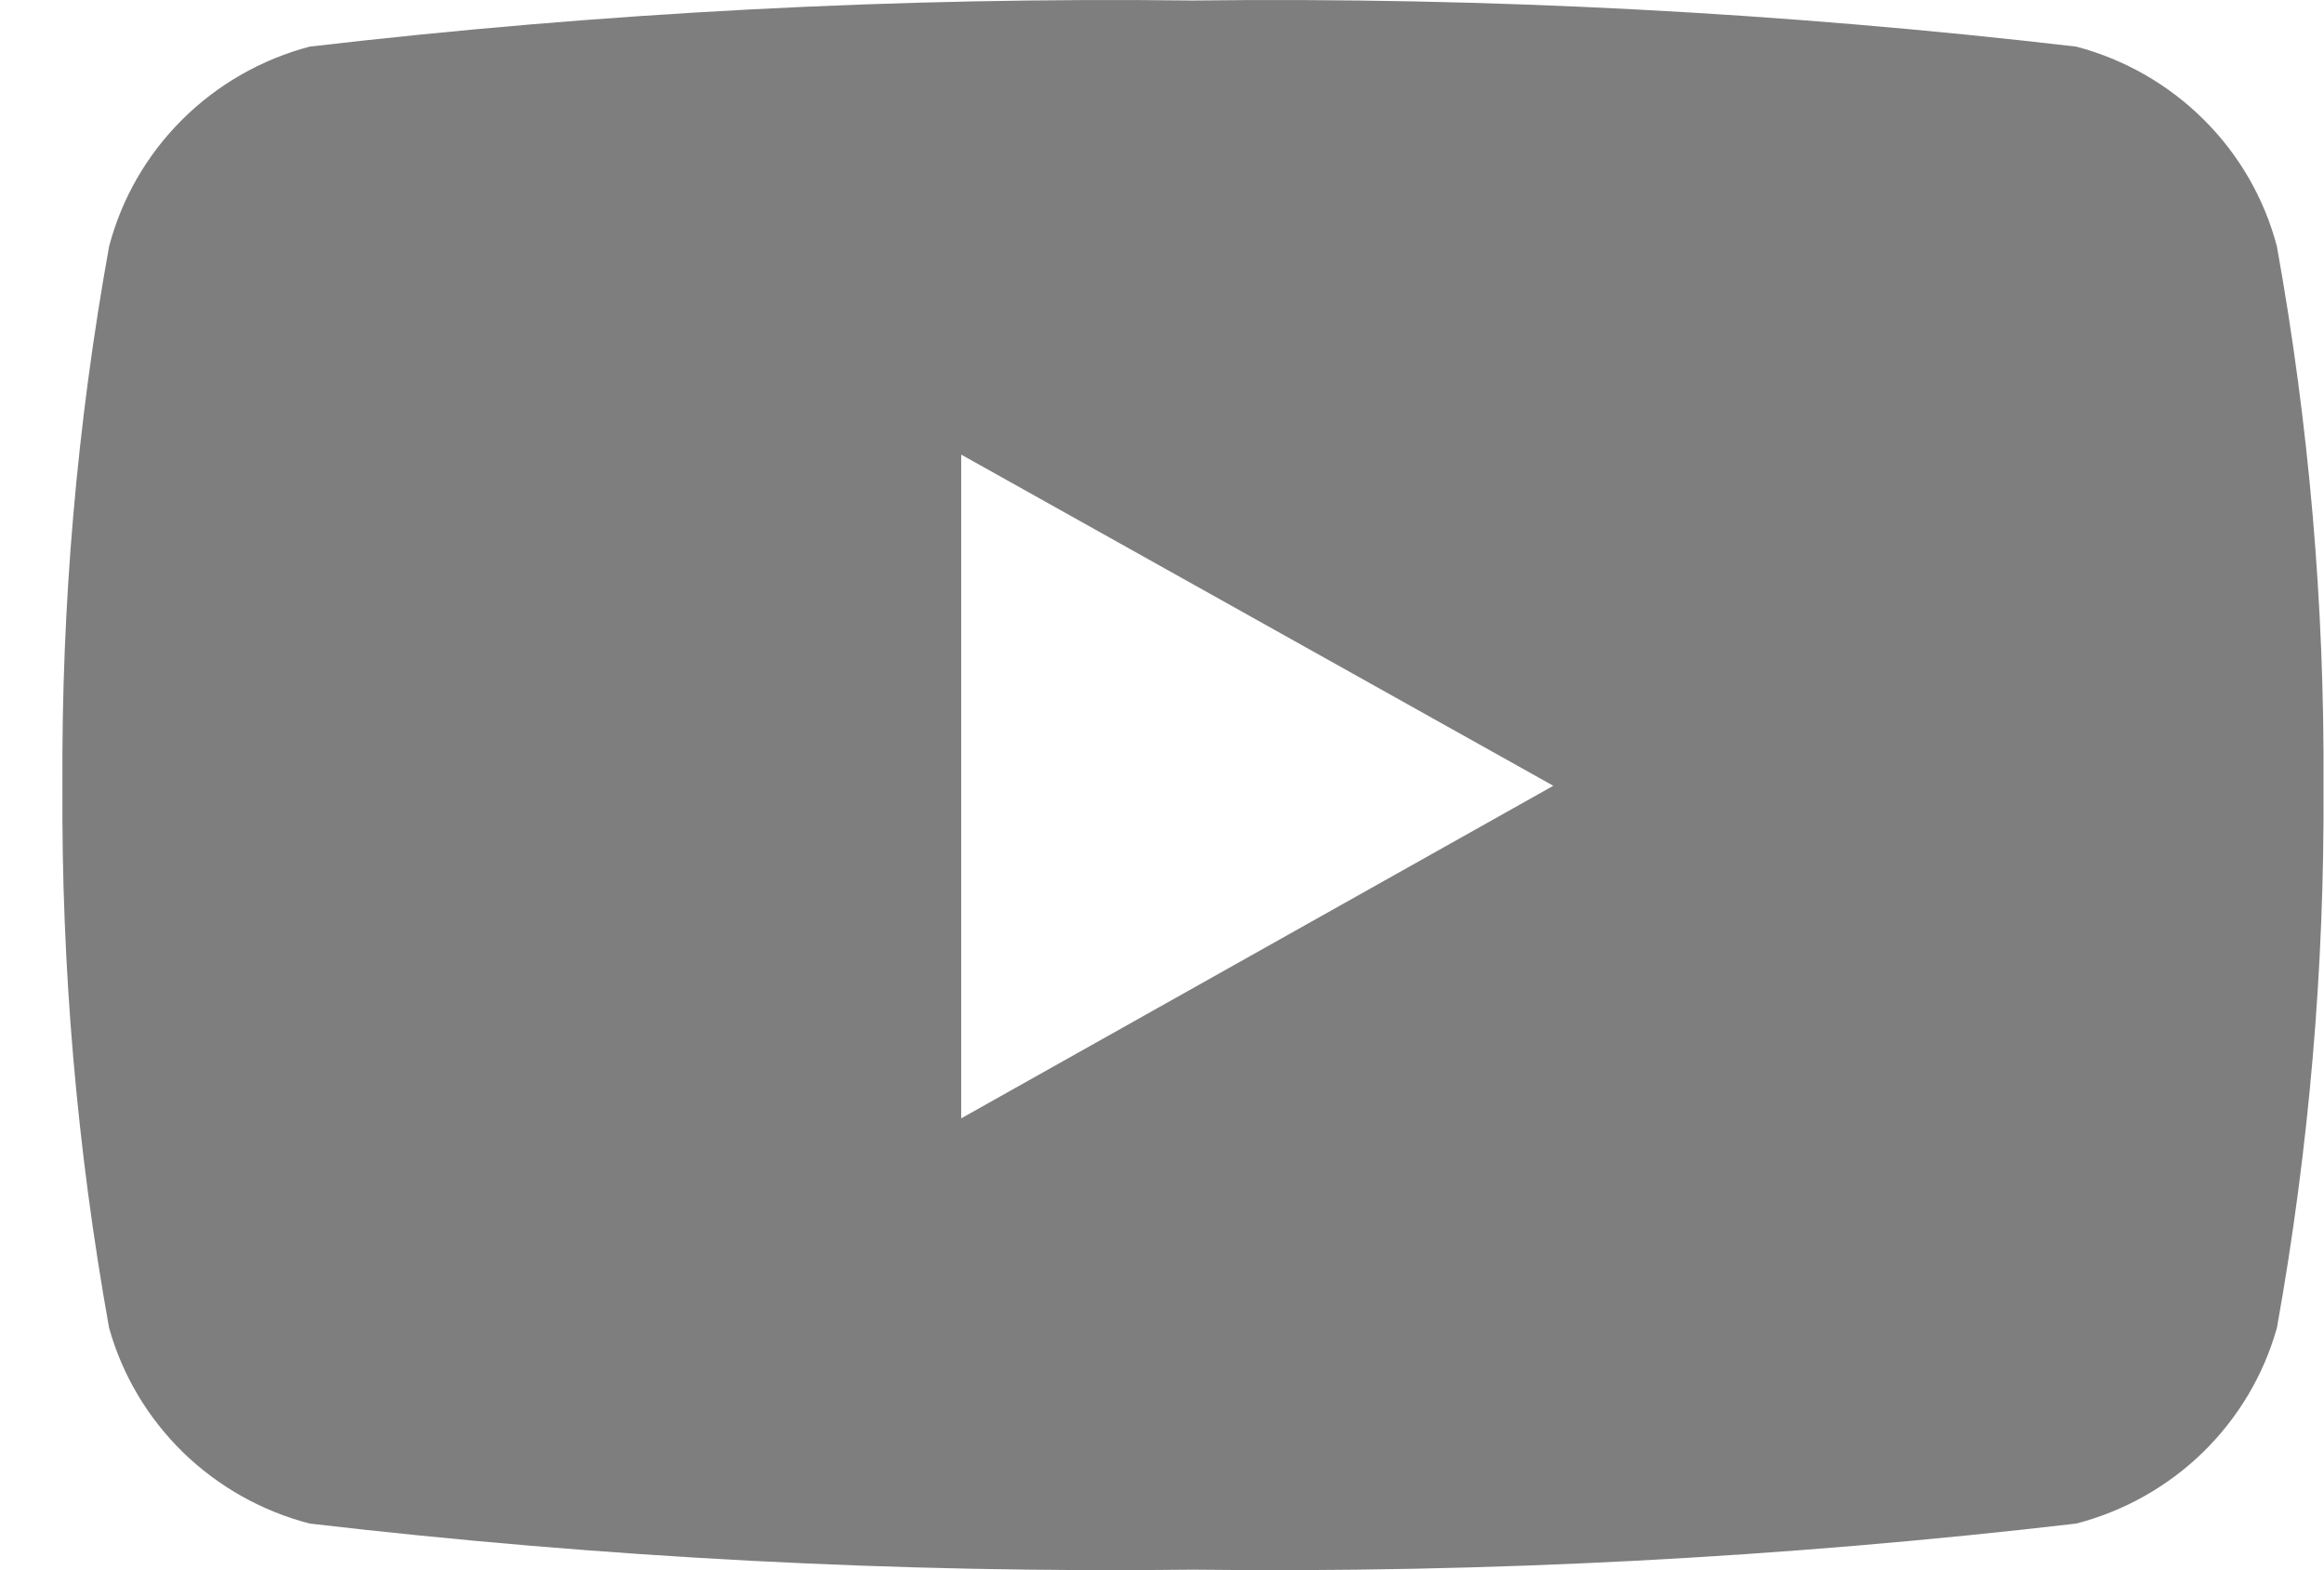 <svg width="37" height="25" viewBox="0 0 37 25" fill="none" xmlns="http://www.w3.org/2000/svg">
<path d="M36.25 3.923C36.05 3.161 35.649 2.465 35.087 1.906C34.526 1.347 33.825 0.945 33.055 0.742C28.389 0.198 23.692 -0.048 18.993 0.008C14.295 -0.048 9.598 0.198 4.931 0.742C4.162 0.945 3.46 1.347 2.899 1.906C2.338 2.465 1.937 3.161 1.737 3.923C1.225 6.758 0.977 9.632 0.994 12.511C0.976 15.405 1.225 18.294 1.737 21.143C1.947 21.894 2.353 22.576 2.913 23.123C3.474 23.669 4.17 24.061 4.931 24.258C9.598 24.802 14.295 25.048 18.993 24.992C23.692 25.048 28.389 24.802 33.055 24.258C33.816 24.061 34.512 23.669 35.073 23.123C35.633 22.576 36.039 21.894 36.25 21.143C36.762 18.294 37.01 15.405 36.992 12.511C37.01 9.632 36.761 6.758 36.25 3.923ZM15.303 17.828V7.238L24.73 12.511L15.303 17.806V17.828Z" fill="#7E7E7E"/>
</svg>
